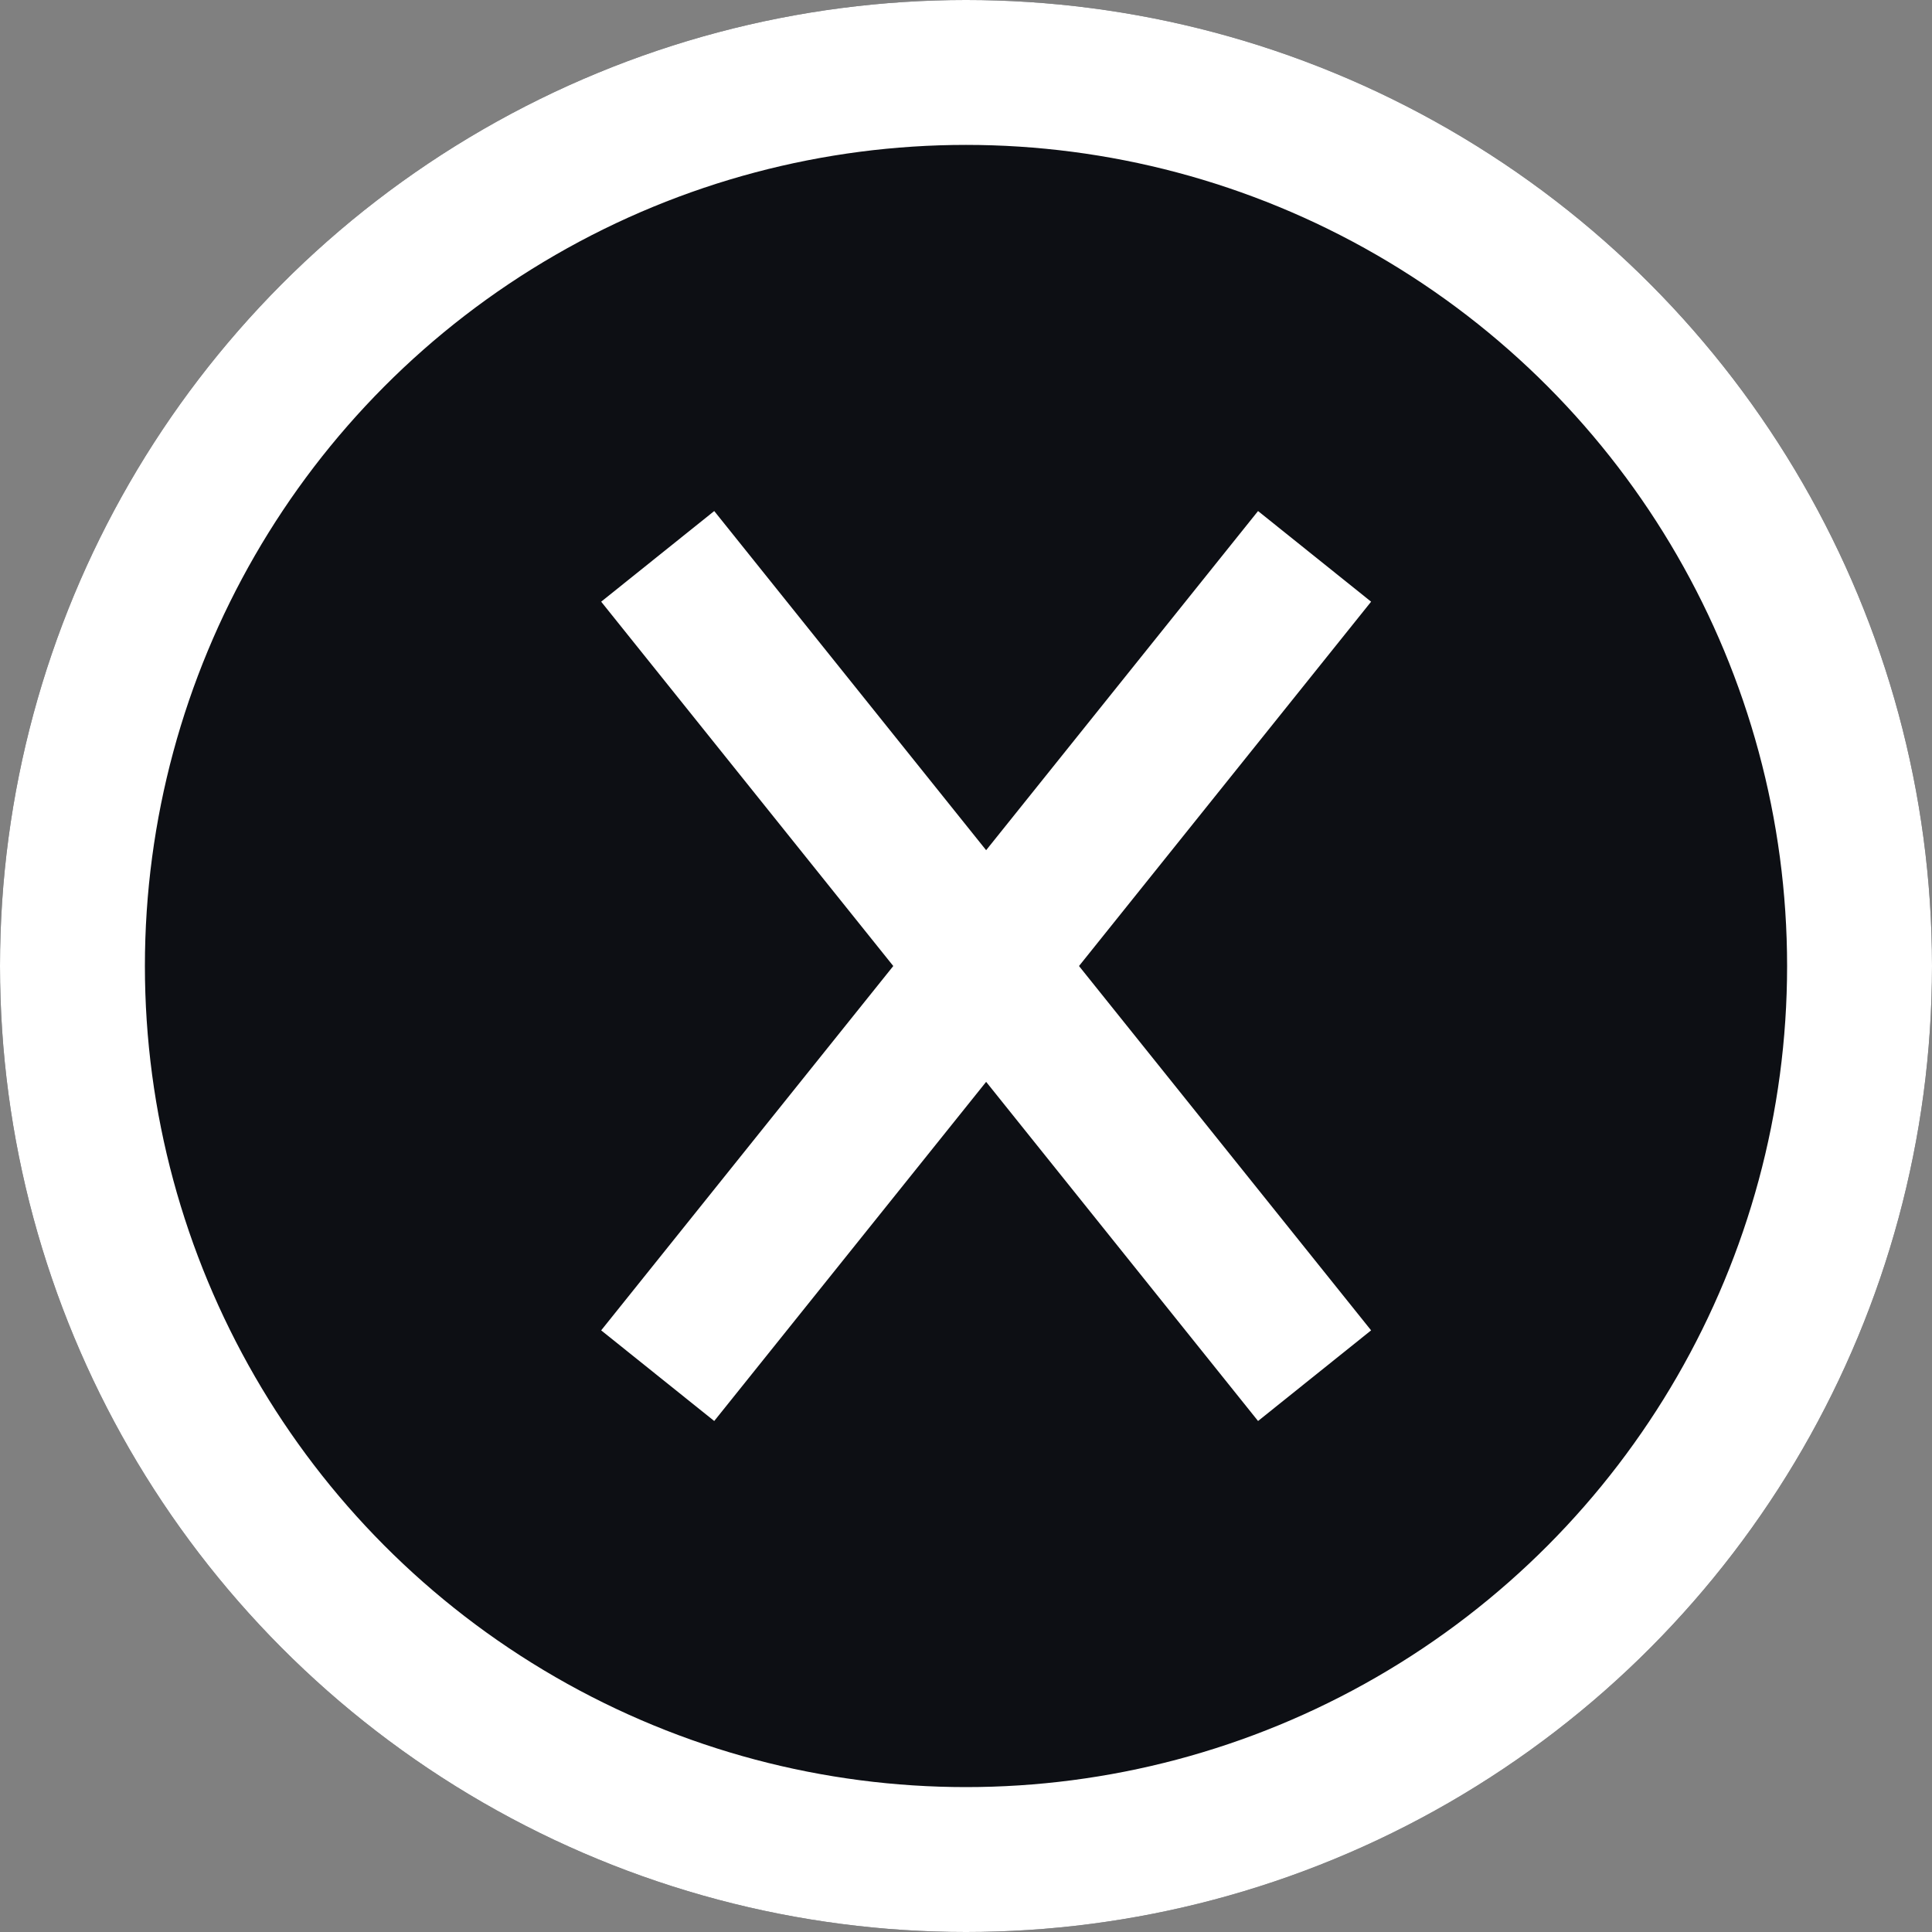 <svg xmlns="http://www.w3.org/2000/svg" width="40" height="40" viewBox="0 0 40 40">
  <rect x="0" y="0" width="40" height="40" fill="#808080" stroke="none"/>
  <defs>
    <style>
      .cls-1 {
        fill: #0d0f14;
      }

      .cls-1, .cls-2 {
        stroke: #fff;
        stroke-width: 3px;
      }

      .cls-2, .cls-4 {
        fill: none;
      }

      .cls-3 {
        stroke: none;
      }
    </style>
  </defs>
  <g id="Kryss" transform="translate(-2513.705 -1208.724)">
    <g id="Ellipse_96" data-name="Ellipse 96" class="cls-1" transform="translate(2513.705 1208.724)">
      <circle class="cls-3" cx="20" cy="20" r="20"/>
      <circle class="cls-4" cx="20" cy="20" r="18.5"/>
    </g>
    <line id="Line_1" data-name="Line 1" class="cls-2" x2="13.6" y2="16.963" transform="translate(2527.322 1220.243)"/>
    <line id="Line_2" data-name="Line 2" class="cls-2" y1="16.963" x2="13.6" transform="translate(2527.322 1220.243)"/>
  </g>
</svg>
